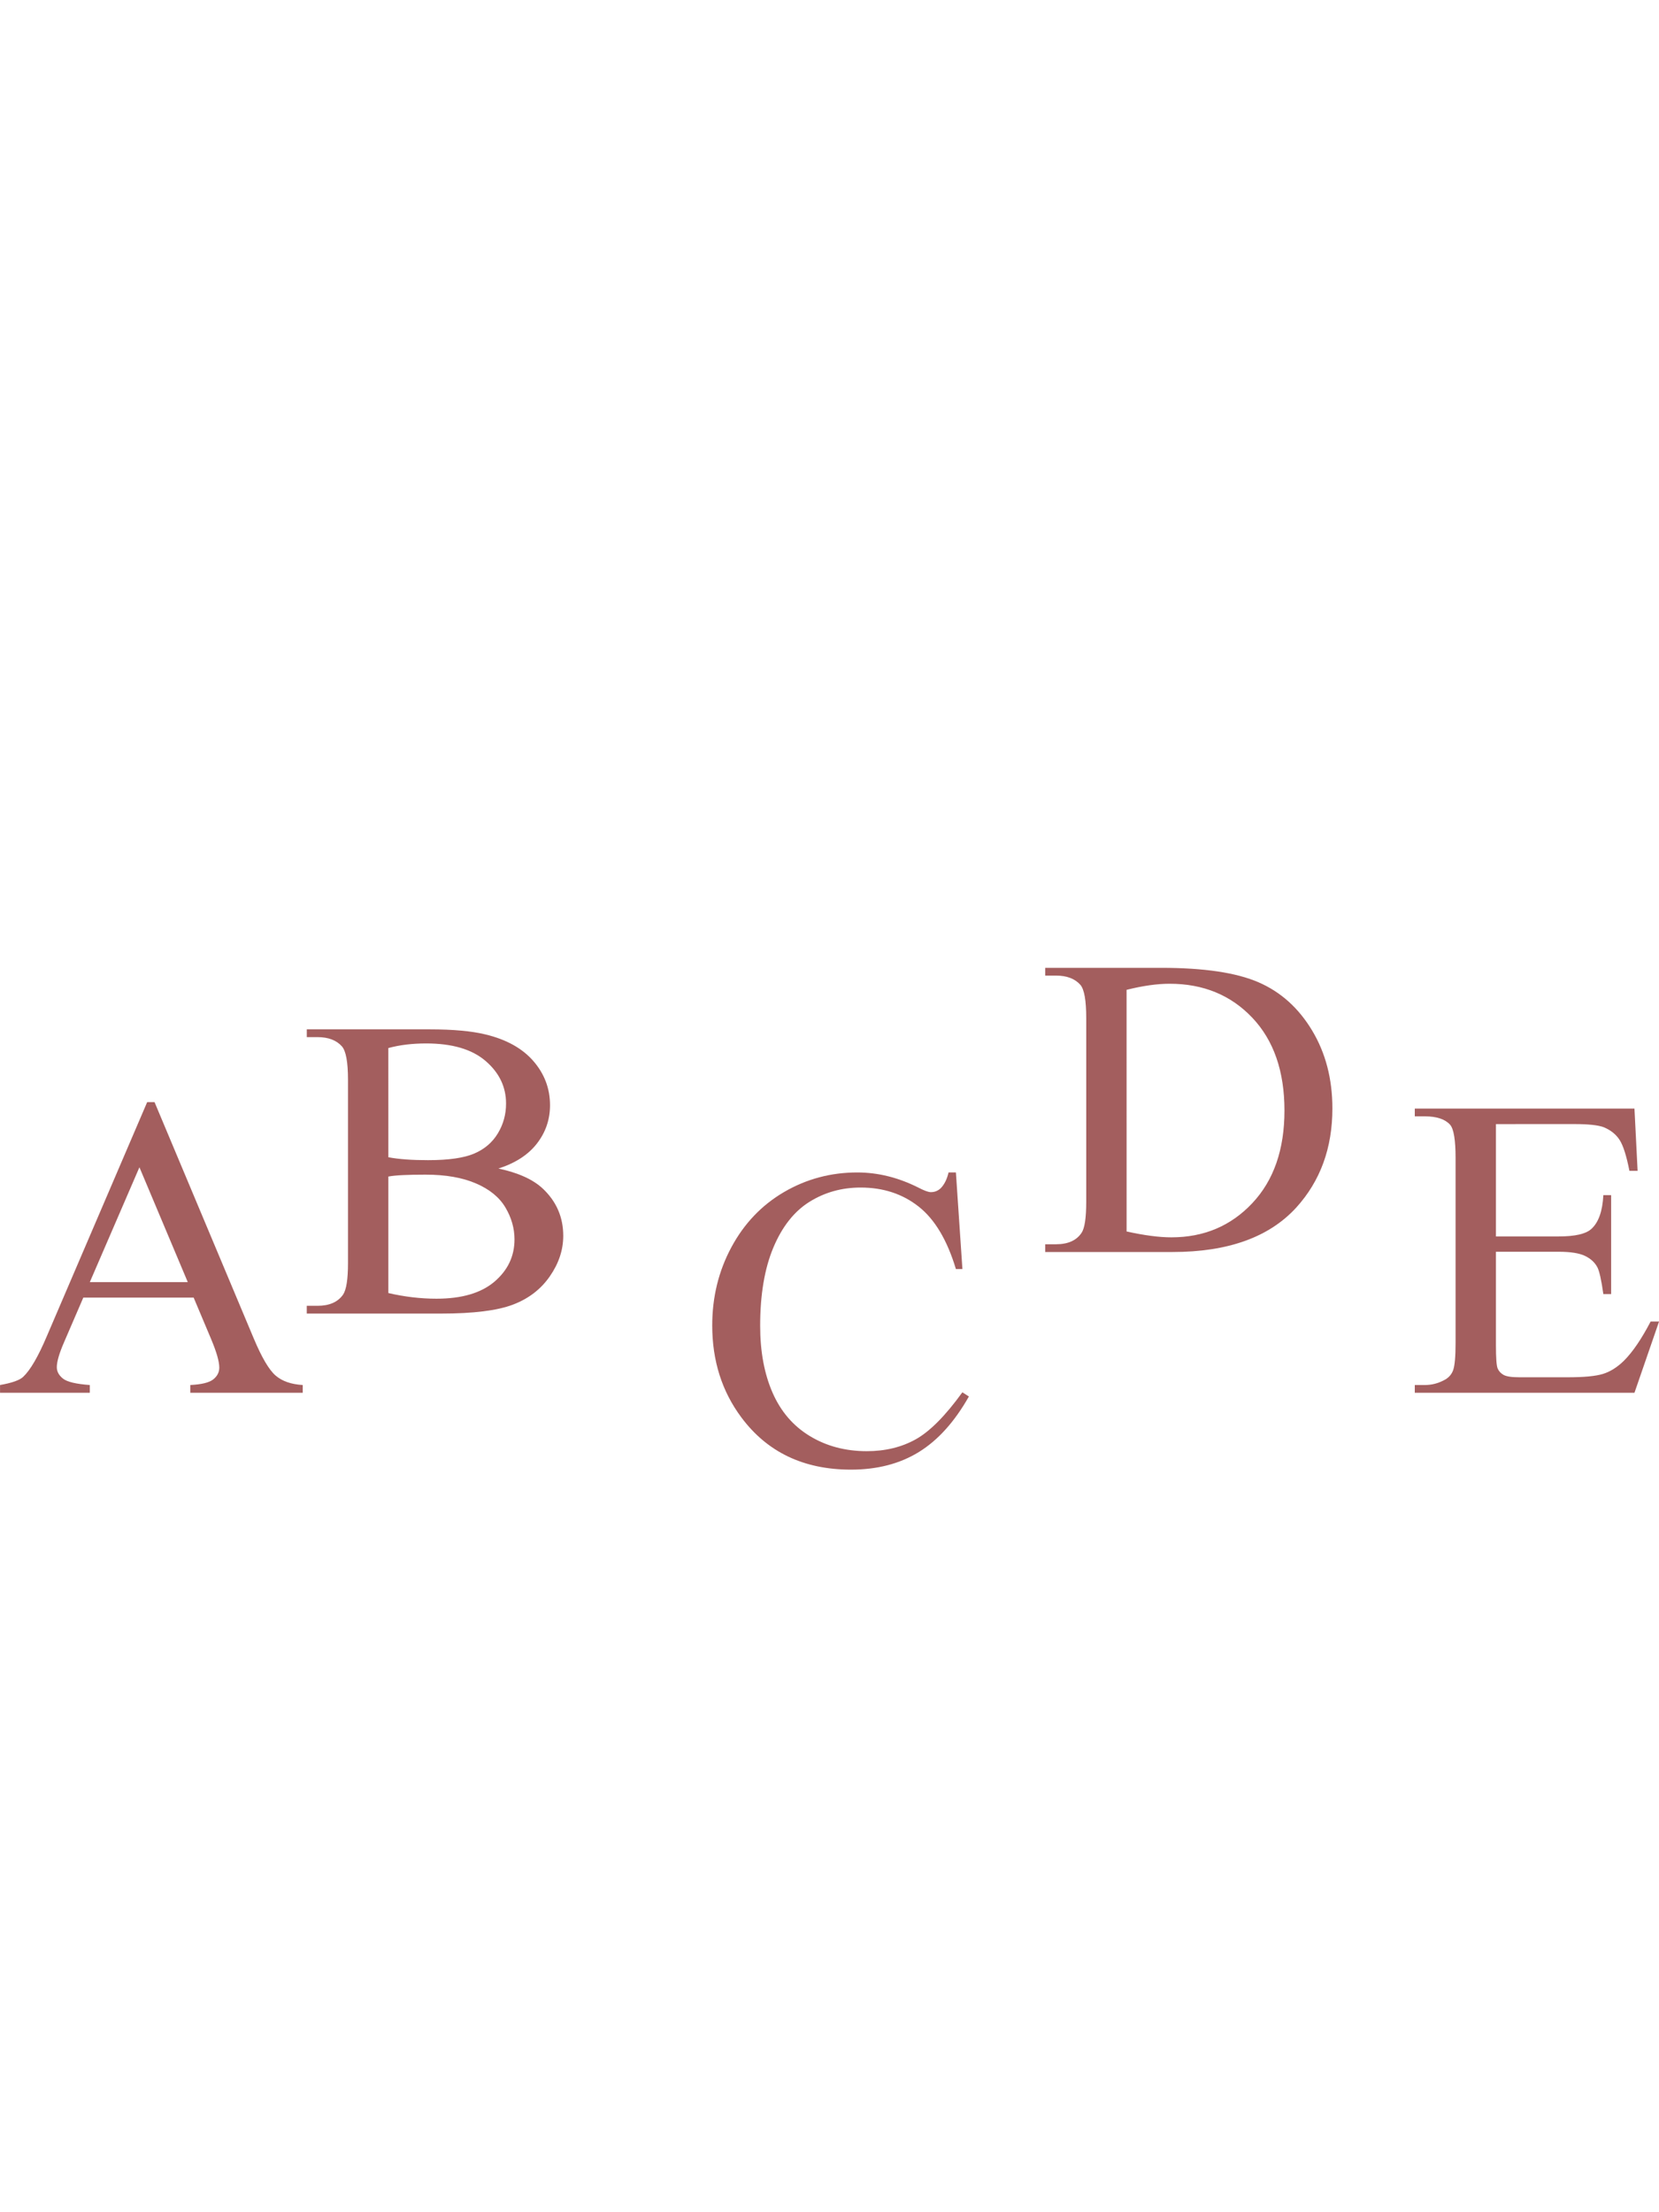 <?xml version="1.0" encoding="UTF-8" standalone="no"?>
<!-- Created with Inkscape (http://www.inkscape.org/) -->

<svg
   version="1.0"
   width="600"
   height="800"
   id="svg2"
   sodipodi:docname="Invariant_image_recognition.svg"
   inkscape:version="1.3 (0e150ed6c4, 2023-07-21)"
   xmlns:inkscape="http://www.inkscape.org/namespaces/inkscape"
   xmlns:sodipodi="http://sodipodi.sourceforge.net/DTD/sodipodi-0.dtd"
   xmlns="http://www.w3.org/2000/svg"
   xmlns:svg="http://www.w3.org/2000/svg">
  <sodipodi:namedview
     id="namedview1"
     pagecolor="#ffffff"
     bordercolor="#000000"
     borderopacity="0.25"
     inkscape:showpageshadow="2"
     inkscape:pageopacity="0.0"
     inkscape:pagecheckerboard="0"
     inkscape:deskcolor="#d1d1d1"
     inkscape:zoom="0.5721875"
     inkscape:cx="2098.0885"
     inkscape:cy="249.04424"
     inkscape:window-width="3840"
     inkscape:window-height="2066"
     inkscape:window-x="2869"
     inkscape:window-y="-11"
     inkscape:window-maximized="1"
     inkscape:current-layer="g2-7">
    <inkscape:page
       x="0"
       y="0"
       width="600"
       height="800"
       id="page7"
       margin="0"
       bleed="0" />
    <inkscape:page
       x="610"
       y="0"
       width="600"
       height="800"
       id="page8" />
    <inkscape:page
       x="1220"
       y="0"
       width="600"
       height="800"
       id="page9" />
    <inkscape:page
       x="1830"
       y="0"
       width="600"
       height="800"
       id="page10" />
    <inkscape:page
       x="2440"
       y="0"
       width="600"
       height="800"
       id="page11" />
  </sodipodi:namedview>
  <defs
     id="defs4" />
  <g
     id="g3"
     transform="matrix(8.182,0,0,8.182,-1792.815,720.679)"
     style="fill:#a35e5e;fill-opacity:1">
    <g
       id="g2"
       transform="translate(107.514,-126.051)"
       style="fill:#a35e5e;fill-opacity:1">
      <path
         d="m 120.163,95.322 h -4.878 l -0.855,1.982 c -0.211,0.488 -0.316,0.852 -0.316,1.093 0,0.191 0.091,0.36 0.274,0.505 0.183,0.145 0.578,0.239 1.185,0.283 v 0.343 h -3.968 v -0.343 c 0.527,-0.093 0.867,-0.213 1.022,-0.361 0.316,-0.296 0.666,-0.898 1.05,-1.806 l 4.432,-10.337 h 0.325 l 4.386,10.448 c 0.353,0.84 0.674,1.385 0.962,1.635 0.288,0.25 0.689,0.391 1.203,0.421 v 0.343 h -4.971 v -0.343 c 0.502,-0.025 0.841,-0.108 1.017,-0.25 0.177,-0.142 0.265,-0.315 0.265,-0.519 -1e-5,-0.272 -0.124,-0.701 -0.372,-1.288 z m -0.26,-0.685 -2.137,-5.076 -2.193,5.076 z"
         id="text2405"
         style="font-style:normal;font-variant:normal;font-weight:normal;font-stretch:normal;font-size:19px;line-height:125%;font-family:'Times New Roman';-inkscape-font-specification:'Times New Roman';text-align:center;writing-mode:lr-tb;text-anchor:middle;fill:#a35e5e;fill-opacity:1;stroke:none;stroke-width:1px;stroke-linecap:butt;stroke-linejoin:miter;stroke-opacity:1" />
      <path
         d="m 133.638,89.618 c 0.873,0.185 1.527,0.482 1.961,0.889 0.601,0.568 0.901,1.263 0.901,2.084 -1e-5,0.624 -0.198,1.221 -0.595,1.792 -0.396,0.571 -0.94,0.988 -1.631,1.25 -0.691,0.262 -1.745,0.394 -3.164,0.394 h -5.947 v -0.343 h 0.474 c 0.527,0 0.904,-0.167 1.134,-0.5 0.142,-0.216 0.214,-0.676 0.214,-1.38 v -8.114 c 0,-0.778 -0.09,-1.269 -0.269,-1.473 -0.242,-0.272 -0.601,-0.408 -1.078,-0.408 h -0.474 v -0.343 h 5.445 c 1.016,1.2e-5 1.831,0.074 2.444,0.222 0.929,0.222 1.638,0.616 2.128,1.181 0.489,0.565 0.734,1.215 0.734,1.95 -1e-5,0.63 -0.192,1.193 -0.576,1.69 -0.384,0.497 -0.951,0.866 -1.7,1.107 z m -4.869,-0.5 c 0.229,0.043 0.491,0.076 0.785,0.097 0.294,0.022 0.618,0.032 0.971,0.032 0.904,7e-6 1.584,-0.097 2.04,-0.292 0.455,-0.195 0.804,-0.492 1.045,-0.894 0.242,-0.401 0.362,-0.84 0.362,-1.315 -1e-5,-0.735 -0.3,-1.362 -0.901,-1.88 -0.601,-0.519 -1.477,-0.778 -2.63,-0.778 -0.619,1.2e-5 -1.177,0.068 -1.673,0.204 z m 0,6.002 c 0.719,0.167 1.428,0.25 2.128,0.25 1.121,10e-7 1.976,-0.252 2.565,-0.755 0.588,-0.503 0.883,-1.125 0.883,-1.866 -1e-5,-0.488 -0.133,-0.957 -0.4,-1.408 -0.266,-0.451 -0.7,-0.806 -1.301,-1.065 -0.601,-0.259 -1.344,-0.389 -2.23,-0.389 -0.384,6e-6 -0.712,0.006 -0.985,0.019 -0.273,0.012 -0.492,0.034 -0.66,0.065 z"
         id="text2423"
         style="font-style:normal;font-variant:normal;font-weight:normal;font-stretch:normal;font-size:19px;line-height:125%;font-family:'Times New Roman';-inkscape-font-specification:'Times New Roman';text-align:center;writing-mode:lr-tb;text-anchor:middle;fill:#a35e5e;fill-opacity:1;stroke:none;stroke-width:1px;stroke-linecap:butt;stroke-linejoin:miter;stroke-opacity:1" />
      <path
         d="m 153.856,89.79 0.288,4.27 h -0.288 c -0.384,-1.278 -0.932,-2.198 -1.645,-2.76 -0.712,-0.562 -1.567,-0.843 -2.565,-0.843 -0.836,1.2e-5 -1.592,0.212 -2.267,0.634 -0.675,0.423 -1.206,1.098 -1.594,2.024 -0.387,0.926 -0.581,2.078 -0.581,3.455 0,1.136 0.183,2.121 0.548,2.955 0.365,0.834 0.915,1.473 1.649,1.917 0.734,0.445 1.572,0.667 2.513,0.667 0.818,0 1.539,-0.174 2.165,-0.523 0.626,-0.349 1.313,-1.042 2.063,-2.079 l 0.288,0.185 c -0.632,1.118 -1.369,1.936 -2.212,2.455 -0.842,0.519 -1.843,0.778 -3.001,0.778 -2.088,0 -3.704,-0.772 -4.85,-2.316 -0.855,-1.149 -1.282,-2.501 -1.282,-4.057 0,-1.254 0.282,-2.405 0.846,-3.455 0.564,-1.05 1.34,-1.863 2.328,-2.441 0.988,-0.577 2.067,-0.866 3.238,-0.866 0.911,1.3e-5 1.809,0.222 2.695,0.667 0.26,0.136 0.446,0.204 0.558,0.204 0.167,1.2e-5 0.313,-0.059 0.437,-0.176 0.161,-0.167 0.276,-0.398 0.344,-0.695 z"
         id="text2427"
         style="font-style:normal;font-variant:normal;font-weight:normal;font-stretch:normal;font-size:19px;line-height:125%;font-family:'Times New Roman';-inkscape-font-specification:'Times New Roman';text-align:center;writing-mode:lr-tb;text-anchor:middle;fill:#a35e5e;fill-opacity:1;stroke:none;stroke-width:1px;stroke-linecap:butt;stroke-linejoin:miter;stroke-opacity:1" />
      <path
         d="M 157.805,93.307 V 92.964 h 0.474 c 0.533,0 0.911,-0.17 1.134,-0.509 0.136,-0.204 0.204,-0.661 0.204,-1.371 v -8.114 c 0,-0.784 -0.087,-1.275 -0.26,-1.473 -0.242,-0.272 -0.601,-0.408 -1.078,-0.408 h -0.474 v -0.343 h 5.129 c 1.883,1.3e-5 3.316,0.213 4.298,0.639 0.982,0.426 1.772,1.136 2.369,2.13 0.598,0.994 0.897,2.143 0.897,3.446 -1e-5,1.748 -0.533,3.208 -1.598,4.381 -1.196,1.309 -3.017,1.964 -5.464,1.964 z m 3.596,-0.908 c 0.787,0.173 1.446,0.259 1.979,0.259 1.437,10e-7 2.63,-0.503 3.577,-1.51 0.948,-1.007 1.422,-2.371 1.422,-4.094 -1e-5,-1.735 -0.474,-3.103 -1.422,-4.103 -0.948,-1 -2.165,-1.501 -3.652,-1.501 -0.558,1.2e-5 -1.192,0.09 -1.905,0.269 z"
         id="text2431"
         style="font-style:normal;font-variant:normal;font-weight:normal;font-stretch:normal;font-size:19px;line-height:125%;font-family:'Times New Roman';-inkscape-font-specification:'Times New Roman';text-align:center;writing-mode:lr-tb;text-anchor:middle;fill:#a35e5e;fill-opacity:1;stroke:none;stroke-width:1px;stroke-linecap:butt;stroke-linejoin:miter;stroke-opacity:1" />
      <path
         d="m 177.727,87.653 v 4.965 h 2.769 c 0.719,7e-6 1.199,-0.108 1.44,-0.324 0.322,-0.284 0.502,-0.784 0.539,-1.501 h 0.344 v 4.372 h -0.344 c -0.087,-0.611 -0.173,-1.003 -0.26,-1.176 -0.112,-0.216 -0.294,-0.386 -0.548,-0.509 -0.254,-0.123 -0.644,-0.185 -1.171,-0.185 h -2.769 v 4.14 c 0,0.556 0.025,0.894 0.074,1.014 0.05,0.12 0.136,0.216 0.26,0.287 0.124,0.071 0.359,0.107 0.706,0.107 h 2.137 c 0.712,10e-7 1.23,-0.049 1.552,-0.148 0.322,-0.099 0.632,-0.293 0.929,-0.584 0.384,-0.383 0.777,-0.96 1.18,-1.732 h 0.372 l -1.087,3.149 h -9.71 v -0.343 h 0.446 c 0.297,0 0.579,-0.071 0.846,-0.213 0.198,-0.099 0.333,-0.247 0.404,-0.445 0.071,-0.198 0.107,-0.602 0.107,-1.213 v -8.16 c 0,-0.797 -0.081,-1.288 -0.242,-1.473 -0.223,-0.247 -0.595,-0.37 -1.115,-0.371 h -0.446 v -0.343 h 9.71 l 0.139,2.751 h -0.362 c -0.13,-0.661 -0.274,-1.115 -0.432,-1.362 -0.158,-0.247 -0.392,-0.435 -0.702,-0.565 -0.248,-0.093 -0.685,-0.139 -1.31,-0.139 z"
         id="text2435"
         style="font-style:normal;font-variant:normal;font-weight:normal;font-stretch:normal;font-size:19px;line-height:125%;font-family:'Times New Roman';-inkscape-font-specification:'Times New Roman';text-align:center;writing-mode:lr-tb;text-anchor:middle;fill:#a35e5e;fill-opacity:1;stroke:none;stroke-width:1px;stroke-linecap:butt;stroke-linejoin:miter;stroke-opacity:1" />
    </g>
  </g>
  <g
     id="g3-9"
     transform="matrix(8.182,0,0,8.182,-1182.815,720.679)"
     style="fill:#ce3166;fill-opacity:1">
    <g
       id="g2-6"
       transform="translate(107.514,-126.051)"
       style="fill:#ce3166;fill-opacity:1">
      <path
         d="m 120.163,101.611 h -4.878 l -0.855,1.982 c -0.211,0.488 -0.316,0.852 -0.316,1.093 0,0.191 0.091,0.36 0.274,0.505 0.183,0.145 0.578,0.239 1.185,0.283 v 0.343 h -3.968 v -0.343 c 0.527,-0.093 0.867,-0.213 1.022,-0.361 0.316,-0.296 0.666,-0.898 1.05,-1.806 l 4.432,-10.337 h 0.325 l 4.386,10.448 c 0.353,0.84 0.674,1.385 0.962,1.635 0.288,0.25 0.689,0.391 1.203,0.421 v 0.343 h -4.971 v -0.343 c 0.502,-0.025 0.841,-0.108 1.017,-0.25 0.177,-0.142 0.265,-0.315 0.265,-0.519 -1e-5,-0.272 -0.124,-0.701 -0.372,-1.288 z m -0.26,-0.685 -2.137,-5.076 -2.193,5.076 z"
         id="text2405-6"
         style="font-style:normal;font-variant:normal;font-weight:normal;font-stretch:normal;font-size:19px;line-height:125%;font-family:'Times New Roman';-inkscape-font-specification:'Times New Roman';text-align:center;writing-mode:lr-tb;text-anchor:middle;fill:#ce3166;fill-opacity:1;stroke:none;stroke-width:1px;stroke-linecap:butt;stroke-linejoin:miter;stroke-opacity:1" />
      <path
         d="m 133.638,85.952 c 0.873,0.185 1.527,0.482 1.961,0.889 0.601,0.568 0.901,1.263 0.901,2.084 -1e-5,0.624 -0.198,1.221 -0.595,1.792 -0.396,0.571 -0.94,0.988 -1.631,1.25 -0.691,0.262 -1.745,0.394 -3.164,0.394 h -5.947 v -0.343 h 0.474 c 0.527,0 0.904,-0.167 1.134,-0.5 0.142,-0.216 0.214,-0.676 0.214,-1.38 v -8.114 c 0,-0.778 -0.09,-1.269 -0.269,-1.473 -0.242,-0.272 -0.601,-0.408 -1.078,-0.408 h -0.474 v -0.343 h 5.445 c 1.016,1.2e-5 1.831,0.074 2.444,0.222 0.929,0.222 1.638,0.616 2.128,1.181 0.489,0.565 0.734,1.215 0.734,1.95 -1e-5,0.63 -0.192,1.193 -0.576,1.69 -0.384,0.497 -0.951,0.866 -1.7,1.107 z m -4.869,-0.5 c 0.229,0.043 0.491,0.076 0.785,0.097 0.294,0.022 0.618,0.032 0.971,0.032 0.904,7e-6 1.584,-0.097 2.04,-0.292 0.455,-0.195 0.804,-0.492 1.045,-0.894 0.242,-0.401 0.362,-0.84 0.362,-1.315 -10e-6,-0.735 -0.3,-1.362 -0.901,-1.88 -0.601,-0.519 -1.477,-0.778 -2.63,-0.778 -0.619,1.2e-5 -1.177,0.068 -1.673,0.204 z m 0,6.002 c 0.719,0.167 1.428,0.25 2.128,0.25 1.121,10e-7 1.976,-0.252 2.565,-0.755 0.588,-0.503 0.883,-1.125 0.883,-1.866 -10e-6,-0.488 -0.133,-0.957 -0.4,-1.408 -0.266,-0.451 -0.7,-0.806 -1.301,-1.065 -0.601,-0.259 -1.344,-0.389 -2.23,-0.389 -0.384,6e-6 -0.712,0.006 -0.985,0.019 -0.273,0.012 -0.492,0.034 -0.66,0.065 z"
         id="text2423-4"
         style="font-style:normal;font-variant:normal;font-weight:normal;font-stretch:normal;font-size:19px;line-height:125%;font-family:'Times New Roman';-inkscape-font-specification:'Times New Roman';text-align:center;writing-mode:lr-tb;text-anchor:middle;fill:#ce3166;fill-opacity:1;stroke:none;stroke-width:1px;stroke-linecap:butt;stroke-linejoin:miter;stroke-opacity:1" />
      <path
         d="m 153.856,92.968 0.288,4.27 h -0.288 c -0.384,-1.278 -0.932,-2.198 -1.645,-2.76 -0.712,-0.562 -1.567,-0.843 -2.565,-0.843 -0.836,1.2e-5 -1.592,0.212 -2.267,0.634 -0.675,0.423 -1.206,1.098 -1.594,2.024 -0.387,0.926 -0.581,2.078 -0.581,3.455 0,1.136 0.183,2.121 0.548,2.955 0.365,0.834 0.915,1.473 1.649,1.917 0.734,0.445 1.572,0.667 2.513,0.667 0.818,0 1.539,-0.174 2.165,-0.523 0.626,-0.349 1.313,-1.042 2.063,-2.079 l 0.288,0.185 c -0.632,1.118 -1.369,1.936 -2.212,2.455 -0.842,0.519 -1.843,0.778 -3.001,0.778 -2.088,0 -3.704,-0.772 -4.85,-2.316 -0.855,-1.149 -1.282,-2.501 -1.282,-4.057 0,-1.254 0.282,-2.405 0.846,-3.455 0.564,-1.05 1.34,-1.863 2.328,-2.441 0.988,-0.577 2.067,-0.866 3.238,-0.866 0.911,1.3e-5 1.809,0.222 2.695,0.667 0.26,0.136 0.446,0.204 0.558,0.204 0.167,1.2e-5 0.313,-0.059 0.437,-0.176 0.161,-0.167 0.276,-0.398 0.344,-0.695 z"
         id="text2427-9"
         style="font-style:normal;font-variant:normal;font-weight:normal;font-stretch:normal;font-size:19px;line-height:125%;font-family:'Times New Roman';-inkscape-font-specification:'Times New Roman';text-align:center;writing-mode:lr-tb;text-anchor:middle;fill:#ce3166;fill-opacity:1;stroke:none;stroke-width:1px;stroke-linecap:butt;stroke-linejoin:miter;stroke-opacity:1" />
      <path
         d="m 159.087,87.077 v -0.343 h 0.474 c 0.533,0 0.911,-0.17 1.134,-0.509 0.136,-0.204 0.204,-0.661 0.204,-1.371 v -8.114 c 0,-0.784 -0.087,-1.275 -0.26,-1.473 -0.242,-0.272 -0.601,-0.408 -1.078,-0.408 h -0.474 v -0.343 h 5.129 c 1.883,1.3e-5 3.316,0.213 4.298,0.639 0.982,0.426 1.772,1.136 2.369,2.13 0.598,0.994 0.897,2.143 0.897,3.446 -1e-5,1.748 -0.533,3.208 -1.598,4.381 -1.196,1.309 -3.017,1.964 -5.464,1.964 z m 3.596,-0.908 c 0.787,0.173 1.446,0.259 1.979,0.259 1.437,10e-7 2.63,-0.503 3.577,-1.51 0.948,-1.007 1.422,-2.371 1.422,-4.094 -1e-5,-1.735 -0.474,-3.103 -1.422,-4.103 -0.948,-1 -2.165,-1.501 -3.652,-1.501 -0.558,1.2e-5 -1.192,0.09 -1.905,0.269 z"
         id="text2431-7"
         style="font-style:normal;font-variant:normal;font-weight:normal;font-stretch:normal;font-size:19px;line-height:125%;font-family:'Times New Roman';-inkscape-font-specification:'Times New Roman';text-align:center;writing-mode:lr-tb;text-anchor:middle;fill:#ce3166;fill-opacity:1;stroke:none;stroke-width:1px;stroke-linecap:butt;stroke-linejoin:miter;stroke-opacity:1" />
      <path
         d="m 175.805,98.198 v 4.965 h 2.769 c 0.719,1e-5 1.199,-0.108 1.44,-0.324 0.322,-0.284 0.502,-0.784 0.539,-1.501 h 0.344 v 4.372 h -0.344 c -0.087,-0.611 -0.173,-1.003 -0.26,-1.176 -0.112,-0.216 -0.294,-0.386 -0.548,-0.509 -0.254,-0.123 -0.644,-0.185 -1.171,-0.185 h -2.769 v 4.14 c 0,0.556 0.025,0.894 0.074,1.014 0.05,0.12 0.136,0.216 0.26,0.287 0.124,0.071 0.359,0.107 0.706,0.107 h 2.137 c 0.712,0 1.23,-0.049 1.552,-0.148 0.322,-0.099 0.632,-0.293 0.929,-0.584 0.384,-0.383 0.777,-0.96 1.18,-1.732 h 0.372 l -1.087,3.149 h -9.71 v -0.343 h 0.446 c 0.297,0 0.579,-0.071 0.846,-0.213 0.198,-0.099 0.333,-0.247 0.404,-0.445 0.071,-0.198 0.107,-0.602 0.107,-1.213 v -8.16 c 0,-0.797 -0.081,-1.288 -0.242,-1.473 -0.223,-0.247 -0.595,-0.37 -1.115,-0.371 h -0.446 v -0.343 h 9.71 l 0.139,2.751 h -0.362 c -0.13,-0.661 -0.274,-1.115 -0.432,-1.362 -0.158,-0.247 -0.392,-0.435 -0.702,-0.565 -0.248,-0.093 -0.685,-0.139 -1.31,-0.139 z"
         id="text2435-9"
         style="font-style:normal;font-variant:normal;font-weight:normal;font-stretch:normal;font-size:19px;line-height:125%;font-family:'Times New Roman';-inkscape-font-specification:'Times New Roman';text-align:center;writing-mode:lr-tb;text-anchor:middle;fill:#ce3166;fill-opacity:1;stroke:none;stroke-width:1px;stroke-linecap:butt;stroke-linejoin:miter;stroke-opacity:1" />
    </g>
  </g>
  <g
     id="g3-5"
     transform="matrix(8.182,0,0,8.182,-572.815,720.679)"
     style="fill:#ff00bb;fill-opacity:1">
    <g
       id="g2-7"
       transform="translate(107.514,-126.051)"
       style="fill:#ff00bb;fill-opacity:1">
      <path
         d="m 120.163,101.611 h -4.878 l -0.855,1.982 c -0.211,0.488 -0.316,0.852 -0.316,1.093 0,0.191 0.091,0.36 0.274,0.505 0.183,0.145 0.578,0.239 1.185,0.283 v 0.343 h -3.968 v -0.343 c 0.527,-0.093 0.867,-0.213 1.022,-0.361 0.316,-0.296 0.666,-0.898 1.05,-1.806 l 4.432,-10.337 h 0.325 l 4.386,10.448 c 0.353,0.84 0.674,1.385 0.962,1.635 0.288,0.25 0.689,0.391 1.203,0.421 v 0.343 h -4.971 v -0.343 c 0.502,-0.025 0.841,-0.108 1.017,-0.25 0.177,-0.142 0.265,-0.315 0.265,-0.519 -1e-5,-0.272 -0.124,-0.701 -0.372,-1.288 z m -0.26,-0.685 -2.137,-5.076 -2.193,5.076 z"
         id="text2405-0"
         style="font-style:normal;font-variant:normal;font-weight:normal;font-stretch:normal;font-size:19px;line-height:125%;font-family:'Times New Roman';-inkscape-font-specification:'Times New Roman';text-align:center;writing-mode:lr-tb;text-anchor:middle;fill:#ff00bb;fill-opacity:1;stroke:none;stroke-width:1px;stroke-linecap:butt;stroke-linejoin:miter;stroke-opacity:1" />
      <path
         d="m 134.92,79.959 c 0.873,0.185 1.527,0.482 1.961,0.889 0.601,0.568 0.901,1.263 0.901,2.084 -10e-6,0.624 -0.198,1.221 -0.595,1.792 -0.396,0.571 -0.94,0.988 -1.631,1.25 -0.691,0.262 -1.745,0.394 -3.164,0.394 h -5.947 v -0.343 h 0.474 c 0.527,0 0.904,-0.167 1.134,-0.5 0.142,-0.216 0.214,-0.676 0.214,-1.38 v -8.114 c 0,-0.778 -0.09,-1.269 -0.269,-1.473 -0.242,-0.272 -0.601,-0.408 -1.078,-0.408 h -0.474 v -0.343 h 5.445 c 1.016,1.2e-5 1.831,0.074 2.444,0.222 0.929,0.222 1.638,0.616 2.128,1.181 0.489,0.565 0.734,1.215 0.734,1.95 -1e-5,0.63 -0.192,1.193 -0.576,1.69 -0.384,0.497 -0.951,0.866 -1.7,1.107 z m -4.869,-0.5 c 0.229,0.043 0.491,0.076 0.785,0.097 0.294,0.022 0.618,0.032 0.971,0.032 0.904,7e-6 1.584,-0.097 2.04,-0.292 0.455,-0.195 0.804,-0.492 1.045,-0.894 0.242,-0.401 0.362,-0.84 0.362,-1.315 -1e-5,-0.735 -0.3,-1.362 -0.901,-1.88 -0.601,-0.519 -1.477,-0.778 -2.63,-0.778 -0.619,1.2e-5 -1.177,0.068 -1.673,0.204 z m 0,6.002 c 0.719,0.167 1.428,0.25 2.128,0.25 1.121,10e-7 1.976,-0.252 2.565,-0.755 0.588,-0.503 0.883,-1.125 0.883,-1.866 -1e-5,-0.488 -0.133,-0.957 -0.4,-1.408 -0.266,-0.451 -0.7,-0.806 -1.301,-1.065 -0.601,-0.259 -1.344,-0.389 -2.23,-0.389 -0.384,6e-6 -0.712,0.006 -0.985,0.019 -0.273,0.012 -0.492,0.034 -0.66,0.065 z"
         id="text2423-0"
         style="font-style:normal;font-variant:normal;font-weight:normal;font-stretch:normal;font-size:19px;line-height:125%;font-family:'Times New Roman';-inkscape-font-specification:'Times New Roman';text-align:center;writing-mode:lr-tb;text-anchor:middle;fill:#ff00bb;fill-opacity:1;stroke:none;stroke-width:1px;stroke-linecap:butt;stroke-linejoin:miter;stroke-opacity:1" />
      <path
         d="m 155.138,97.788 0.288,4.27 h -0.288 c -0.384,-1.278 -0.932,-2.198 -1.645,-2.76 -0.712,-0.562 -1.567,-0.843 -2.565,-0.843 -0.836,1.2e-5 -1.592,0.212 -2.267,0.634 -0.675,0.423 -1.206,1.098 -1.594,2.024 -0.387,0.926 -0.581,2.078 -0.581,3.455 0,1.136 0.183,2.121 0.548,2.955 0.365,0.834 0.915,1.473 1.649,1.917 0.734,0.445 1.572,0.667 2.513,0.667 0.818,0 1.539,-0.174 2.165,-0.523 0.626,-0.349 1.313,-1.042 2.063,-2.079 l 0.288,0.185 c -0.632,1.118 -1.369,1.936 -2.212,2.455 -0.842,0.519 -1.843,0.778 -3.001,0.778 -2.088,0 -3.704,-0.772 -4.85,-2.316 -0.855,-1.149 -1.282,-2.501 -1.282,-4.057 0,-1.254 0.282,-2.405 0.846,-3.455 0.564,-1.05 1.34,-1.863 2.328,-2.441 0.988,-0.577 2.067,-0.866 3.238,-0.866 0.911,1.3e-5 1.809,0.222 2.695,0.667 0.26,0.136 0.446,0.204 0.558,0.204 0.167,1.2e-5 0.313,-0.059 0.437,-0.176 0.161,-0.167 0.276,-0.398 0.344,-0.695 z"
         id="text2427-90"
         style="font-style:normal;font-variant:normal;font-weight:normal;font-stretch:normal;font-size:19px;line-height:125%;font-family:'Times New Roman';-inkscape-font-specification:'Times New Roman';text-align:center;writing-mode:lr-tb;text-anchor:middle;fill:#ff00bb;fill-opacity:1;stroke:none;stroke-width:1px;stroke-linecap:butt;stroke-linejoin:miter;stroke-opacity:1" />
      <path
         d="m 157.805,82.58 v -0.343 h 0.474 c 0.533,0 0.911,-0.17 1.134,-0.509 0.136,-0.204 0.204,-0.661 0.204,-1.371 v -8.114 c 0,-0.784 -0.087,-1.275 -0.26,-1.473 -0.242,-0.272 -0.601,-0.408 -1.078,-0.408 h -0.474 v -0.343 h 5.129 c 1.883,1.3e-5 3.316,0.213 4.298,0.639 0.982,0.426 1.772,1.136 2.369,2.13 0.598,0.994 0.897,2.143 0.897,3.446 -1e-5,1.748 -0.533,3.208 -1.598,4.381 -1.196,1.309 -3.017,1.964 -5.464,1.964 z m 3.596,-0.908 c 0.787,0.173 1.446,0.259 1.979,0.259 1.437,10e-7 2.63,-0.503 3.577,-1.51 0.948,-1.007 1.422,-2.371 1.422,-4.094 -1e-5,-1.735 -0.474,-3.103 -1.422,-4.103 -0.948,-1 -2.165,-1.501 -3.652,-1.501 -0.558,1.2e-5 -1.192,0.09 -1.905,0.269 z"
         id="text2431-6"
         style="font-style:normal;font-variant:normal;font-weight:normal;font-stretch:normal;font-size:19px;line-height:125%;font-family:'Times New Roman';-inkscape-font-specification:'Times New Roman';text-align:center;writing-mode:lr-tb;text-anchor:middle;fill:#ff00bb;fill-opacity:1;stroke:none;stroke-width:1px;stroke-linecap:butt;stroke-linejoin:miter;stroke-opacity:1" />
      <path
         d="m 177.727,93.941 v 4.965 h 2.769 c 0.719,7e-6 1.199,-0.108 1.44,-0.324 0.322,-0.284 0.502,-0.784 0.539,-1.501 h 0.344 v 4.372 h -0.344 c -0.087,-0.611 -0.173,-1.003 -0.26,-1.176 -0.112,-0.216 -0.294,-0.386 -0.548,-0.509 -0.254,-0.123 -0.644,-0.185 -1.171,-0.185 h -2.769 v 4.14 c 0,0.556 0.025,0.894 0.074,1.014 0.05,0.12 0.136,0.216 0.26,0.287 0.124,0.071 0.359,0.107 0.706,0.107 h 2.137 c 0.712,0 1.23,-0.049 1.552,-0.148 0.322,-0.099 0.632,-0.293 0.929,-0.584 0.384,-0.383 0.777,-0.96 1.18,-1.732 h 0.372 l -1.087,3.149 h -9.71 v -0.343 h 0.446 c 0.297,0 0.579,-0.071 0.846,-0.213 0.198,-0.099 0.333,-0.247 0.404,-0.445 0.071,-0.198 0.107,-0.602 0.107,-1.213 v -8.16 c 0,-0.797 -0.081,-1.288 -0.242,-1.473 -0.223,-0.247 -0.595,-0.37 -1.115,-0.371 h -0.446 v -0.343 h 9.71 l 0.139,2.751 h -0.362 c -0.13,-0.661 -0.274,-1.115 -0.432,-1.362 -0.158,-0.247 -0.392,-0.435 -0.702,-0.565 -0.248,-0.093 -0.685,-0.139 -1.31,-0.139 z"
         id="text2435-96"
         style="font-style:normal;font-variant:normal;font-weight:normal;font-stretch:normal;font-size:19px;line-height:125%;font-family:'Times New Roman';-inkscape-font-specification:'Times New Roman';text-align:center;writing-mode:lr-tb;text-anchor:middle;fill:#ff00bb;fill-opacity:1;stroke:none;stroke-width:1px;stroke-linecap:butt;stroke-linejoin:miter;stroke-opacity:1" />
    </g>
  </g>
  <g
     id="g3-6"
     transform="matrix(8.182,0,0,8.182,37.185,720.679)"
     style="fill:#d32c66;fill-opacity:1">
    <g
       id="g2-71"
       transform="translate(107.514,-126.051)"
       style="fill:#d32c66;fill-opacity:1">
      <path
         d="m 120.163,96.722 h -4.878 l -0.855,1.982 c -0.211,0.488 -0.316,0.852 -0.316,1.093 0,0.191 0.091,0.36 0.274,0.505 0.183,0.145 0.578,0.239 1.185,0.283 v 0.343 h -3.968 v -0.343 c 0.527,-0.093 0.867,-0.213 1.022,-0.361 0.316,-0.296 0.666,-0.898 1.05,-1.806 l 4.432,-10.337 h 0.325 l 4.386,10.448 c 0.353,0.84 0.674,1.385 0.962,1.635 0.288,0.25 0.689,0.391 1.203,0.421 v 0.343 h -4.971 v -0.343 c 0.502,-0.025 0.841,-0.108 1.017,-0.25 0.177,-0.142 0.265,-0.315 0.265,-0.519 -1e-5,-0.272 -0.124,-0.701 -0.372,-1.288 z m -0.26,-0.685 -2.137,-5.076 -2.193,5.076 z"
         id="text2405-3"
         style="font-style:normal;font-variant:normal;font-weight:normal;font-stretch:normal;font-size:19px;line-height:125%;font-family:'Times New Roman';-inkscape-font-specification:'Times New Roman';text-align:center;writing-mode:lr-tb;text-anchor:middle;fill:#d32c66;fill-opacity:1;stroke:none;stroke-width:1px;stroke-linecap:butt;stroke-linejoin:miter;stroke-opacity:1" />
      <path
         d="m 135.561,79.876 c 0.873,0.185 1.527,0.482 1.961,0.889 0.601,0.568 0.901,1.263 0.901,2.084 -1e-5,0.624 -0.198,1.221 -0.595,1.792 -0.396,0.571 -0.94,0.988 -1.631,1.25 -0.691,0.262 -1.745,0.394 -3.164,0.394 h -5.947 v -0.343 h 0.474 c 0.527,0 0.904,-0.167 1.134,-0.5 0.142,-0.216 0.214,-0.676 0.214,-1.38 v -8.114 c 0,-0.778 -0.09,-1.269 -0.269,-1.473 -0.242,-0.272 -0.601,-0.408 -1.078,-0.408 h -0.474 v -0.343 h 5.445 c 1.016,1.2e-5 1.831,0.074 2.444,0.222 0.929,0.222 1.638,0.616 2.128,1.181 0.489,0.565 0.734,1.215 0.734,1.95 -10e-6,0.63 -0.192,1.193 -0.576,1.69 -0.384,0.497 -0.951,0.866 -1.7,1.107 z m -4.869,-0.5 c 0.229,0.043 0.491,0.076 0.785,0.097 0.294,0.022 0.618,0.032 0.971,0.032 0.904,7e-6 1.584,-0.097 2.04,-0.292 0.455,-0.195 0.804,-0.492 1.045,-0.894 0.242,-0.401 0.362,-0.84 0.362,-1.315 -1e-5,-0.735 -0.3,-1.362 -0.901,-1.88 -0.601,-0.519 -1.477,-0.778 -2.63,-0.778 -0.619,1.2e-5 -1.177,0.068 -1.673,0.204 z m 0,6.002 c 0.719,0.167 1.428,0.25 2.128,0.25 1.121,10e-7 1.976,-0.252 2.565,-0.755 0.588,-0.503 0.883,-1.125 0.883,-1.866 -1e-5,-0.488 -0.133,-0.957 -0.4,-1.408 -0.266,-0.451 -0.7,-0.806 -1.301,-1.065 -0.601,-0.259 -1.344,-0.389 -2.23,-0.389 -0.384,6e-6 -0.712,0.006 -0.985,0.019 -0.273,0.012 -0.492,0.034 -0.66,0.065 z"
         id="text2423-7"
         style="font-style:normal;font-variant:normal;font-weight:normal;font-stretch:normal;font-size:19px;line-height:125%;font-family:'Times New Roman';-inkscape-font-specification:'Times New Roman';text-align:center;writing-mode:lr-tb;text-anchor:middle;fill:#d32c66;fill-opacity:1;stroke:none;stroke-width:1px;stroke-linecap:butt;stroke-linejoin:miter;stroke-opacity:1" />
      <path
         d="m 153.856,91.19 0.288,4.27 h -0.288 c -0.384,-1.278 -0.932,-2.198 -1.645,-2.76 -0.712,-0.562 -1.567,-0.843 -2.565,-0.843 -0.836,1.2e-5 -1.592,0.212 -2.267,0.634 -0.675,0.423 -1.206,1.098 -1.594,2.024 -0.387,0.926 -0.581,2.078 -0.581,3.455 0,1.136 0.183,2.121 0.548,2.955 0.365,0.834 0.915,1.473 1.649,1.917 0.734,0.445 1.572,0.667 2.513,0.667 0.818,0 1.539,-0.174 2.165,-0.523 0.626,-0.349 1.313,-1.042 2.063,-2.079 l 0.288,0.185 c -0.632,1.118 -1.369,1.936 -2.212,2.455 -0.842,0.519 -1.843,0.778 -3.001,0.778 -2.088,0 -3.704,-0.772 -4.85,-2.316 -0.855,-1.149 -1.282,-2.501 -1.282,-4.057 0,-1.254 0.282,-2.405 0.846,-3.455 0.564,-1.05 1.34,-1.863 2.328,-2.441 0.988,-0.577 2.067,-0.866 3.238,-0.866 0.911,1.3e-5 1.809,0.222 2.695,0.667 0.26,0.136 0.446,0.204 0.558,0.204 0.167,1.2e-5 0.313,-0.059 0.437,-0.176 0.161,-0.167 0.276,-0.398 0.344,-0.695 z"
         id="text2427-2"
         style="font-style:normal;font-variant:normal;font-weight:normal;font-stretch:normal;font-size:19px;line-height:125%;font-family:'Times New Roman';-inkscape-font-specification:'Times New Roman';text-align:center;writing-mode:lr-tb;text-anchor:middle;fill:#d32c66;fill-opacity:1;stroke:none;stroke-width:1px;stroke-linecap:butt;stroke-linejoin:miter;stroke-opacity:1" />
      <path
         d="m 158.66,91.895 v -0.343 h 0.474 c 0.533,0 0.911,-0.17 1.134,-0.509 0.136,-0.204 0.204,-0.661 0.204,-1.371 v -8.114 c 0,-0.784 -0.087,-1.275 -0.26,-1.473 -0.242,-0.272 -0.601,-0.408 -1.078,-0.408 h -0.474 v -0.343 h 5.129 c 1.883,1.3e-5 3.316,0.213 4.298,0.639 0.982,0.426 1.772,1.136 2.369,2.13 0.598,0.994 0.897,2.143 0.897,3.446 -1e-5,1.748 -0.533,3.208 -1.598,4.381 -1.196,1.309 -3.017,1.964 -5.464,1.964 z m 3.596,-0.908 c 0.787,0.173 1.446,0.259 1.979,0.259 1.437,1e-6 2.63,-0.503 3.577,-1.51 0.948,-1.007 1.422,-2.371 1.422,-4.094 -10e-6,-1.735 -0.474,-3.103 -1.422,-4.103 -0.948,-1 -2.165,-1.501 -3.652,-1.501 -0.558,1.2e-5 -1.192,0.09 -1.905,0.269 z"
         id="text2431-5"
         style="font-style:normal;font-variant:normal;font-weight:normal;font-stretch:normal;font-size:19px;line-height:125%;font-family:'Times New Roman';-inkscape-font-specification:'Times New Roman';text-align:center;writing-mode:lr-tb;text-anchor:middle;fill:#d32c66;fill-opacity:1;stroke:none;stroke-width:1px;stroke-linecap:butt;stroke-linejoin:miter;stroke-opacity:1" />
      <path
         d="m 177.727,89.052 v 4.965 h 2.769 c 0.719,7e-6 1.199,-0.108 1.44,-0.324 0.322,-0.284 0.502,-0.784 0.539,-1.501 h 0.344 v 4.372 h -0.344 c -0.087,-0.611 -0.173,-1.003 -0.26,-1.176 -0.112,-0.216 -0.294,-0.386 -0.548,-0.509 -0.254,-0.123 -0.644,-0.185 -1.171,-0.185 h -2.769 v 4.14 c 0,0.556 0.025,0.894 0.074,1.014 0.05,0.12 0.136,0.216 0.26,0.287 0.124,0.071 0.359,0.107 0.706,0.107 h 2.137 c 0.712,0 1.23,-0.049 1.552,-0.148 0.322,-0.099 0.632,-0.293 0.929,-0.584 0.384,-0.383 0.777,-0.96 1.18,-1.732 h 0.372 l -1.087,3.149 h -9.71 v -0.343 h 0.446 c 0.297,0 0.579,-0.071 0.846,-0.213 0.198,-0.099 0.333,-0.247 0.404,-0.445 0.071,-0.198 0.107,-0.602 0.107,-1.213 v -8.16 c 0,-0.797 -0.081,-1.288 -0.242,-1.473 -0.223,-0.247 -0.595,-0.37 -1.115,-0.371 h -0.446 v -0.343 h 9.71 l 0.139,2.751 h -0.362 c -0.13,-0.661 -0.274,-1.115 -0.432,-1.362 -0.158,-0.247 -0.392,-0.435 -0.702,-0.565 -0.248,-0.093 -0.685,-0.139 -1.31,-0.139 z"
         id="text2435-3"
         style="font-style:normal;font-variant:normal;font-weight:normal;font-stretch:normal;font-size:19px;line-height:125%;font-family:'Times New Roman';-inkscape-font-specification:'Times New Roman';text-align:center;writing-mode:lr-tb;text-anchor:middle;fill:#d32c66;fill-opacity:1;stroke:none;stroke-width:1px;stroke-linecap:butt;stroke-linejoin:miter;stroke-opacity:1" />
    </g>
  </g>
  <g
     id="g3-7"
     transform="matrix(8.182,0,0,8.182,647.185,720.679)"
     style="fill:#cc3351;fill-opacity:1">
    <g
       id="g2-3"
       transform="translate(107.514,-126.051)"
       style="fill:#cc3351;fill-opacity:1">
      <path
         d="m 120.163,95.499 h -4.878 l -0.855,1.982 c -0.211,0.488 -0.316,0.852 -0.316,1.093 0,0.191 0.091,0.36 0.274,0.505 0.183,0.145 0.578,0.239 1.185,0.283 v 0.343 h -3.968 v -0.343 c 0.527,-0.093 0.867,-0.213 1.022,-0.361 0.316,-0.296 0.666,-0.898 1.05,-1.806 l 4.432,-10.337 h 0.325 l 4.386,10.448 c 0.353,0.84 0.674,1.385 0.962,1.635 0.288,0.25 0.689,0.391 1.203,0.421 v 0.343 h -4.971 v -0.343 c 0.502,-0.025 0.841,-0.108 1.017,-0.25 0.177,-0.142 0.265,-0.315 0.265,-0.519 -1e-5,-0.272 -0.124,-0.701 -0.372,-1.288 z m -0.26,-0.685 -2.137,-5.076 -2.193,5.076 z"
         id="text2405-4"
         style="font-style:normal;font-variant:normal;font-weight:normal;font-stretch:normal;font-size:19px;line-height:125%;font-family:'Times New Roman';-inkscape-font-specification:'Times New Roman';text-align:center;writing-mode:lr-tb;text-anchor:middle;fill:#cc3351;fill-opacity:1;stroke:none;stroke-width:1px;stroke-linecap:butt;stroke-linejoin:miter;stroke-opacity:1" />
      <path
         d="m 133.638,87.174 c 0.873,0.185 1.527,0.482 1.961,0.889 0.601,0.568 0.901,1.263 0.901,2.084 -1e-5,0.624 -0.198,1.221 -0.595,1.792 -0.396,0.571 -0.94,0.988 -1.631,1.25 -0.691,0.262 -1.745,0.394 -3.164,0.394 h -5.947 v -0.343 h 0.474 c 0.527,0 0.904,-0.167 1.134,-0.5 0.142,-0.216 0.214,-0.676 0.214,-1.38 v -8.114 c 0,-0.778 -0.09,-1.269 -0.269,-1.473 -0.242,-0.272 -0.601,-0.408 -1.078,-0.408 h -0.474 v -0.343 h 5.445 c 1.016,1.2e-5 1.831,0.074 2.444,0.222 0.929,0.222 1.638,0.616 2.128,1.181 0.489,0.565 0.734,1.215 0.734,1.95 -1e-5,0.63 -0.192,1.193 -0.576,1.69 -0.384,0.497 -0.951,0.866 -1.7,1.107 z m -4.869,-0.5 c 0.229,0.043 0.491,0.076 0.785,0.097 0.294,0.022 0.618,0.032 0.971,0.032 0.904,7e-6 1.584,-0.097 2.04,-0.292 0.455,-0.195 0.804,-0.492 1.045,-0.894 0.242,-0.401 0.362,-0.84 0.362,-1.315 -1e-5,-0.735 -0.3,-1.362 -0.901,-1.88 -0.601,-0.519 -1.477,-0.778 -2.63,-0.778 -0.619,1.2e-5 -1.177,0.068 -1.673,0.204 z m 0,6.002 c 0.719,0.167 1.428,0.25 2.128,0.25 1.121,10e-7 1.976,-0.252 2.565,-0.755 0.588,-0.503 0.883,-1.125 0.883,-1.866 -1e-5,-0.488 -0.133,-0.957 -0.4,-1.408 -0.266,-0.451 -0.7,-0.806 -1.301,-1.065 -0.601,-0.259 -1.344,-0.389 -2.23,-0.389 -0.384,6e-6 -0.712,0.006 -0.985,0.019 -0.273,0.012 -0.492,0.034 -0.66,0.065 z"
         id="text2423-8"
         style="font-style:normal;font-variant:normal;font-weight:normal;font-stretch:normal;font-size:19px;line-height:125%;font-family:'Times New Roman';-inkscape-font-specification:'Times New Roman';text-align:center;writing-mode:lr-tb;text-anchor:middle;fill:#cc3351;fill-opacity:1;stroke:none;stroke-width:1px;stroke-linecap:butt;stroke-linejoin:miter;stroke-opacity:1" />
      <path
         d="m 153.856,89.968 0.288,4.27 h -0.288 c -0.384,-1.278 -0.932,-2.198 -1.645,-2.76 -0.712,-0.562 -1.567,-0.843 -2.565,-0.843 -0.836,1e-5 -1.592,0.212 -2.267,0.634 -0.675,0.423 -1.206,1.098 -1.594,2.024 -0.387,0.926 -0.581,2.078 -0.581,3.455 0,1.136 0.183,2.121 0.548,2.955 0.365,0.834 0.915,1.473 1.649,1.917 0.734,0.445 1.572,0.667 2.513,0.667 0.818,0 1.539,-0.174 2.165,-0.523 0.626,-0.349 1.313,-1.042 2.063,-2.079 l 0.288,0.185 c -0.632,1.118 -1.369,1.936 -2.212,2.455 -0.842,0.519 -1.843,0.778 -3.001,0.778 -2.088,0 -3.704,-0.772 -4.85,-2.316 -0.855,-1.149 -1.282,-2.501 -1.282,-4.057 0,-1.254 0.282,-2.405 0.846,-3.455 0.564,-1.05 1.34,-1.863 2.328,-2.441 0.988,-0.577 2.067,-0.866 3.238,-0.866 0.911,1e-5 1.809,0.222 2.695,0.667 0.26,0.136 0.446,0.204 0.558,0.204 0.167,1e-5 0.313,-0.059 0.437,-0.176 0.161,-0.167 0.276,-0.398 0.344,-0.695 z"
         id="text2427-6"
         style="font-style:normal;font-variant:normal;font-weight:normal;font-stretch:normal;font-size:19px;line-height:125%;font-family:'Times New Roman';-inkscape-font-specification:'Times New Roman';text-align:center;writing-mode:lr-tb;text-anchor:middle;fill:#cc3351;fill-opacity:1;stroke:none;stroke-width:1px;stroke-linecap:butt;stroke-linejoin:miter;stroke-opacity:1" />
      <path
         d="m 155.242,90.221 v -0.343 h 0.474 c 0.533,0 0.911,-0.17 1.134,-0.509 0.136,-0.204 0.204,-0.661 0.204,-1.371 V 79.884 c 0,-0.784 -0.087,-1.275 -0.26,-1.473 -0.242,-0.272 -0.601,-0.408 -1.078,-0.408 h -0.474 v -0.343 h 5.129 c 1.883,1.3e-5 3.316,0.213 4.298,0.639 0.982,0.426 1.772,1.136 2.369,2.13 0.598,0.994 0.897,2.143 0.897,3.446 -1e-5,1.748 -0.533,3.208 -1.598,4.381 -1.196,1.309 -3.017,1.964 -5.464,1.964 z m 3.596,-0.908 c 0.787,0.173 1.446,0.259 1.979,0.259 1.437,1e-6 2.63,-0.503 3.577,-1.51 0.948,-1.007 1.422,-2.371 1.422,-4.094 -1e-5,-1.735 -0.474,-3.103 -1.422,-4.103 -0.948,-1 -2.165,-1.501 -3.652,-1.501 -0.558,1.2e-5 -1.192,0.09 -1.905,0.269 z"
         id="text2431-56"
         style="font-style:normal;font-variant:normal;font-weight:normal;font-stretch:normal;font-size:19px;line-height:125%;font-family:'Times New Roman';-inkscape-font-specification:'Times New Roman';text-align:center;writing-mode:lr-tb;text-anchor:middle;fill:#cc3351;fill-opacity:1;stroke:none;stroke-width:1px;stroke-linecap:butt;stroke-linejoin:miter;stroke-opacity:1" />
      <path
         d="m 177.727,87.83 v 4.965 h 2.769 c 0.719,1e-5 1.199,-0.108 1.44,-0.324 0.322,-0.284 0.502,-0.784 0.539,-1.501 h 0.344 v 4.372 h -0.344 c -0.087,-0.611 -0.173,-1.003 -0.26,-1.176 -0.112,-0.216 -0.294,-0.386 -0.548,-0.509 -0.254,-0.123 -0.644,-0.185 -1.171,-0.185 h -2.769 v 4.14 c 0,0.556 0.025,0.894 0.074,1.014 0.05,0.12 0.136,0.216 0.26,0.287 0.124,0.071 0.359,0.107 0.706,0.107 h 2.137 c 0.712,0 1.23,-0.049 1.552,-0.148 0.322,-0.099 0.632,-0.293 0.929,-0.584 0.384,-0.383 0.777,-0.96 1.18,-1.732 h 0.372 l -1.087,3.149 h -9.71 v -0.343 h 0.446 c 0.297,0 0.579,-0.071 0.846,-0.213 0.198,-0.099 0.333,-0.247 0.404,-0.445 0.071,-0.198 0.107,-0.602 0.107,-1.213 v -8.16 c 0,-0.797 -0.081,-1.288 -0.242,-1.473 -0.223,-0.247 -0.595,-0.37 -1.115,-0.371 h -0.446 v -0.343 h 9.71 l 0.139,2.751 h -0.362 c -0.13,-0.661 -0.274,-1.115 -0.432,-1.362 -0.158,-0.247 -0.392,-0.435 -0.702,-0.565 -0.248,-0.093 -0.685,-0.139 -1.31,-0.139 z"
         id="text2435-33"
         style="font-style:normal;font-variant:normal;font-weight:normal;font-stretch:normal;font-size:19px;line-height:125%;font-family:'Times New Roman';-inkscape-font-specification:'Times New Roman';text-align:center;writing-mode:lr-tb;text-anchor:middle;fill:#cc3351;fill-opacity:1;stroke:none;stroke-width:1px;stroke-linecap:butt;stroke-linejoin:miter;stroke-opacity:1" />
    </g>
  </g>
</svg>
